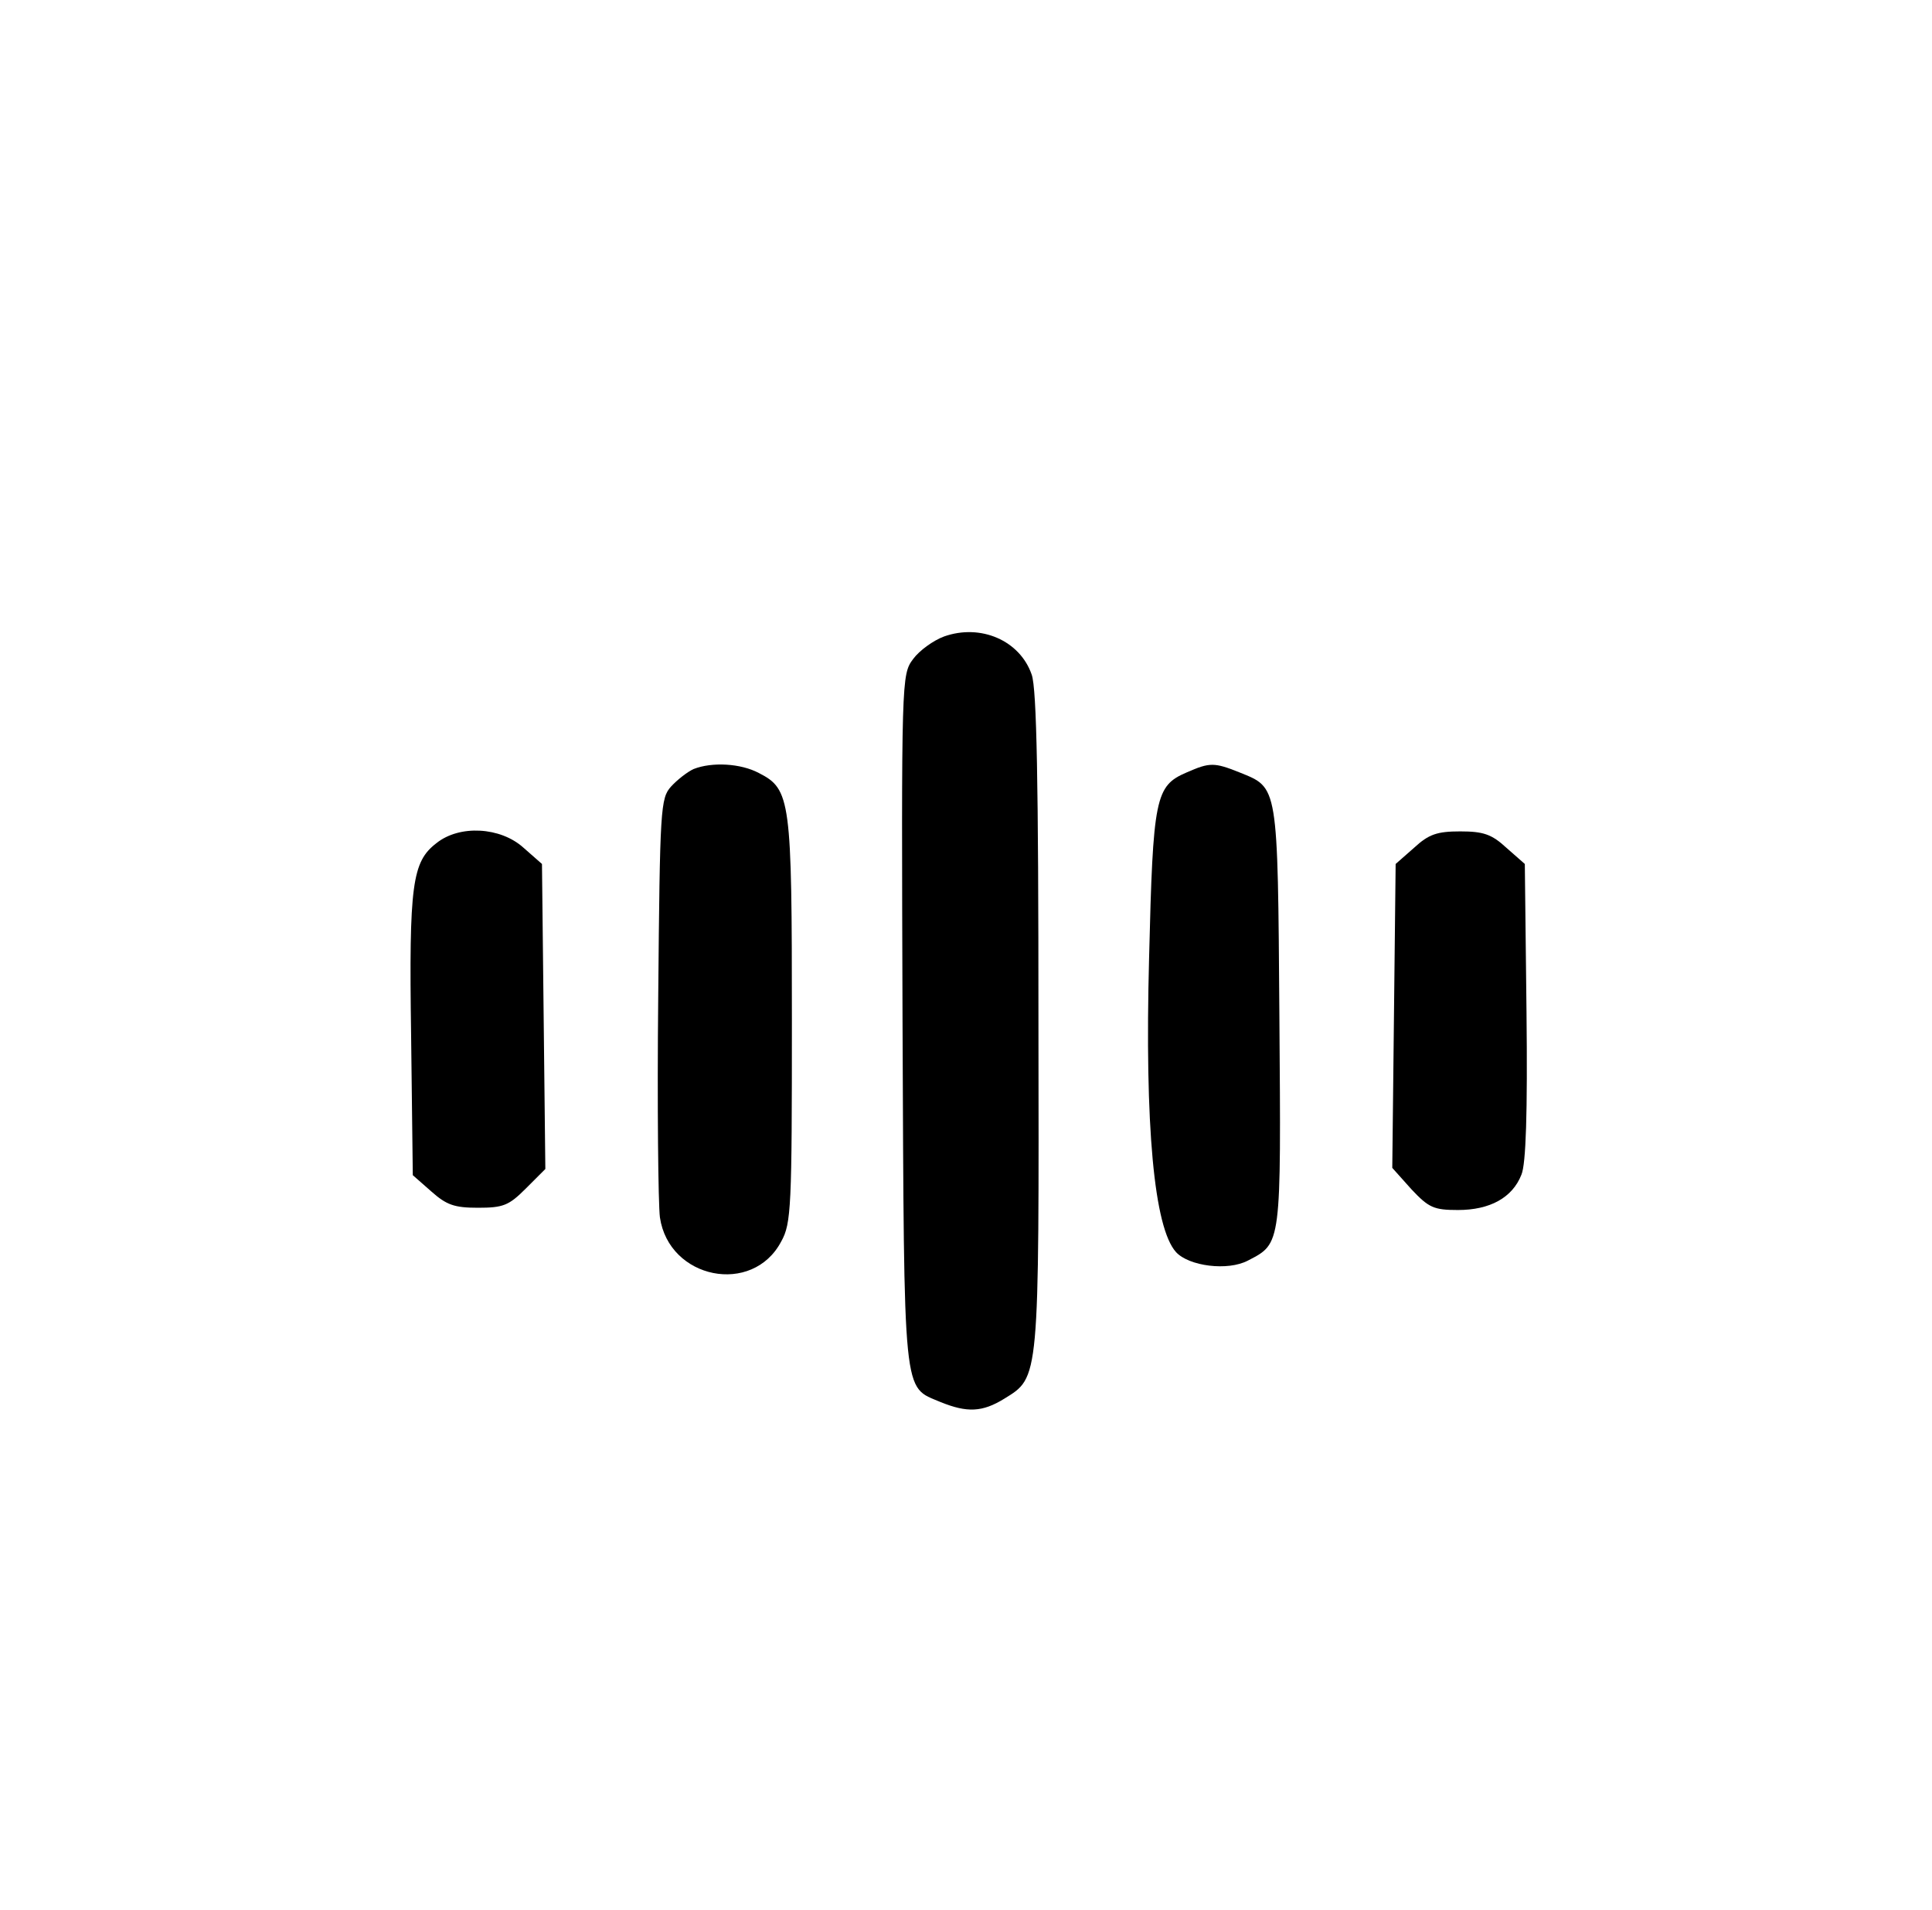 <?xml version="1.0" standalone="no"?>
<!DOCTYPE svg PUBLIC "-//W3C//DTD SVG 20010904//EN"
 "http://www.w3.org/TR/2001/REC-SVG-20010904/DTD/svg10.dtd">
<svg version="1.0" xmlns="http://www.w3.org/2000/svg"
 width="344pt" height="340pt" viewBox="0 0 344 340"
 preserveAspectRatio="xMidYMid meet">

<g transform="translate(0,340) scale(0.1,-0.1)"
fill="#000000" stroke="none">
<path d="M1681 2267 c-19 -7 -44 -25 -55 -40 -21 -28 -21 -33 -19 -645 3 -681
0 -649 68 -678 47 -19 74 -18 113 6 63 39 62 29 61 672 0 425 -3 592 -12 617
-21 61 -91 91 -156 68z"/>
<path d="M1235 2031 c-11 -5 -29 -19 -40 -31 -19 -21 -20 -38 -23 -374 -2
-193 0 -370 3 -393 16 -110 165 -140 216 -43 18 32 19 62 19 393 0 394 -2 412
-59 441 -32 17 -83 20 -116 7z"/>
<path d="M2113 2025 c-56 -24 -60 -44 -67 -330 -8 -301 9 -481 48 -524 23 -25
92 -34 128 -15 60 31 59 26 56 435 -3 415 -2 406 -71 434 -45 18 -53 18 -94 0z"/>
<path d="M777 1899 c-43 -33 -49 -73 -45 -342 l3 -249 33 -29 c27 -24 41 -29
83 -29 45 0 55 4 85 34 l35 35 -3 271 -3 272 -33 29 c-41 37 -114 41 -155 8z"/>
<path d="M2518 1891 l-33 -29 -3 -271 -3 -270 34 -38 c31 -33 40 -37 83 -37
57 0 97 22 113 63 8 19 11 109 9 290 l-3 263 -33 29 c-26 24 -41 29 -82 29
-41 0 -56 -5 -82 -29z"/>
</g>
</svg>
